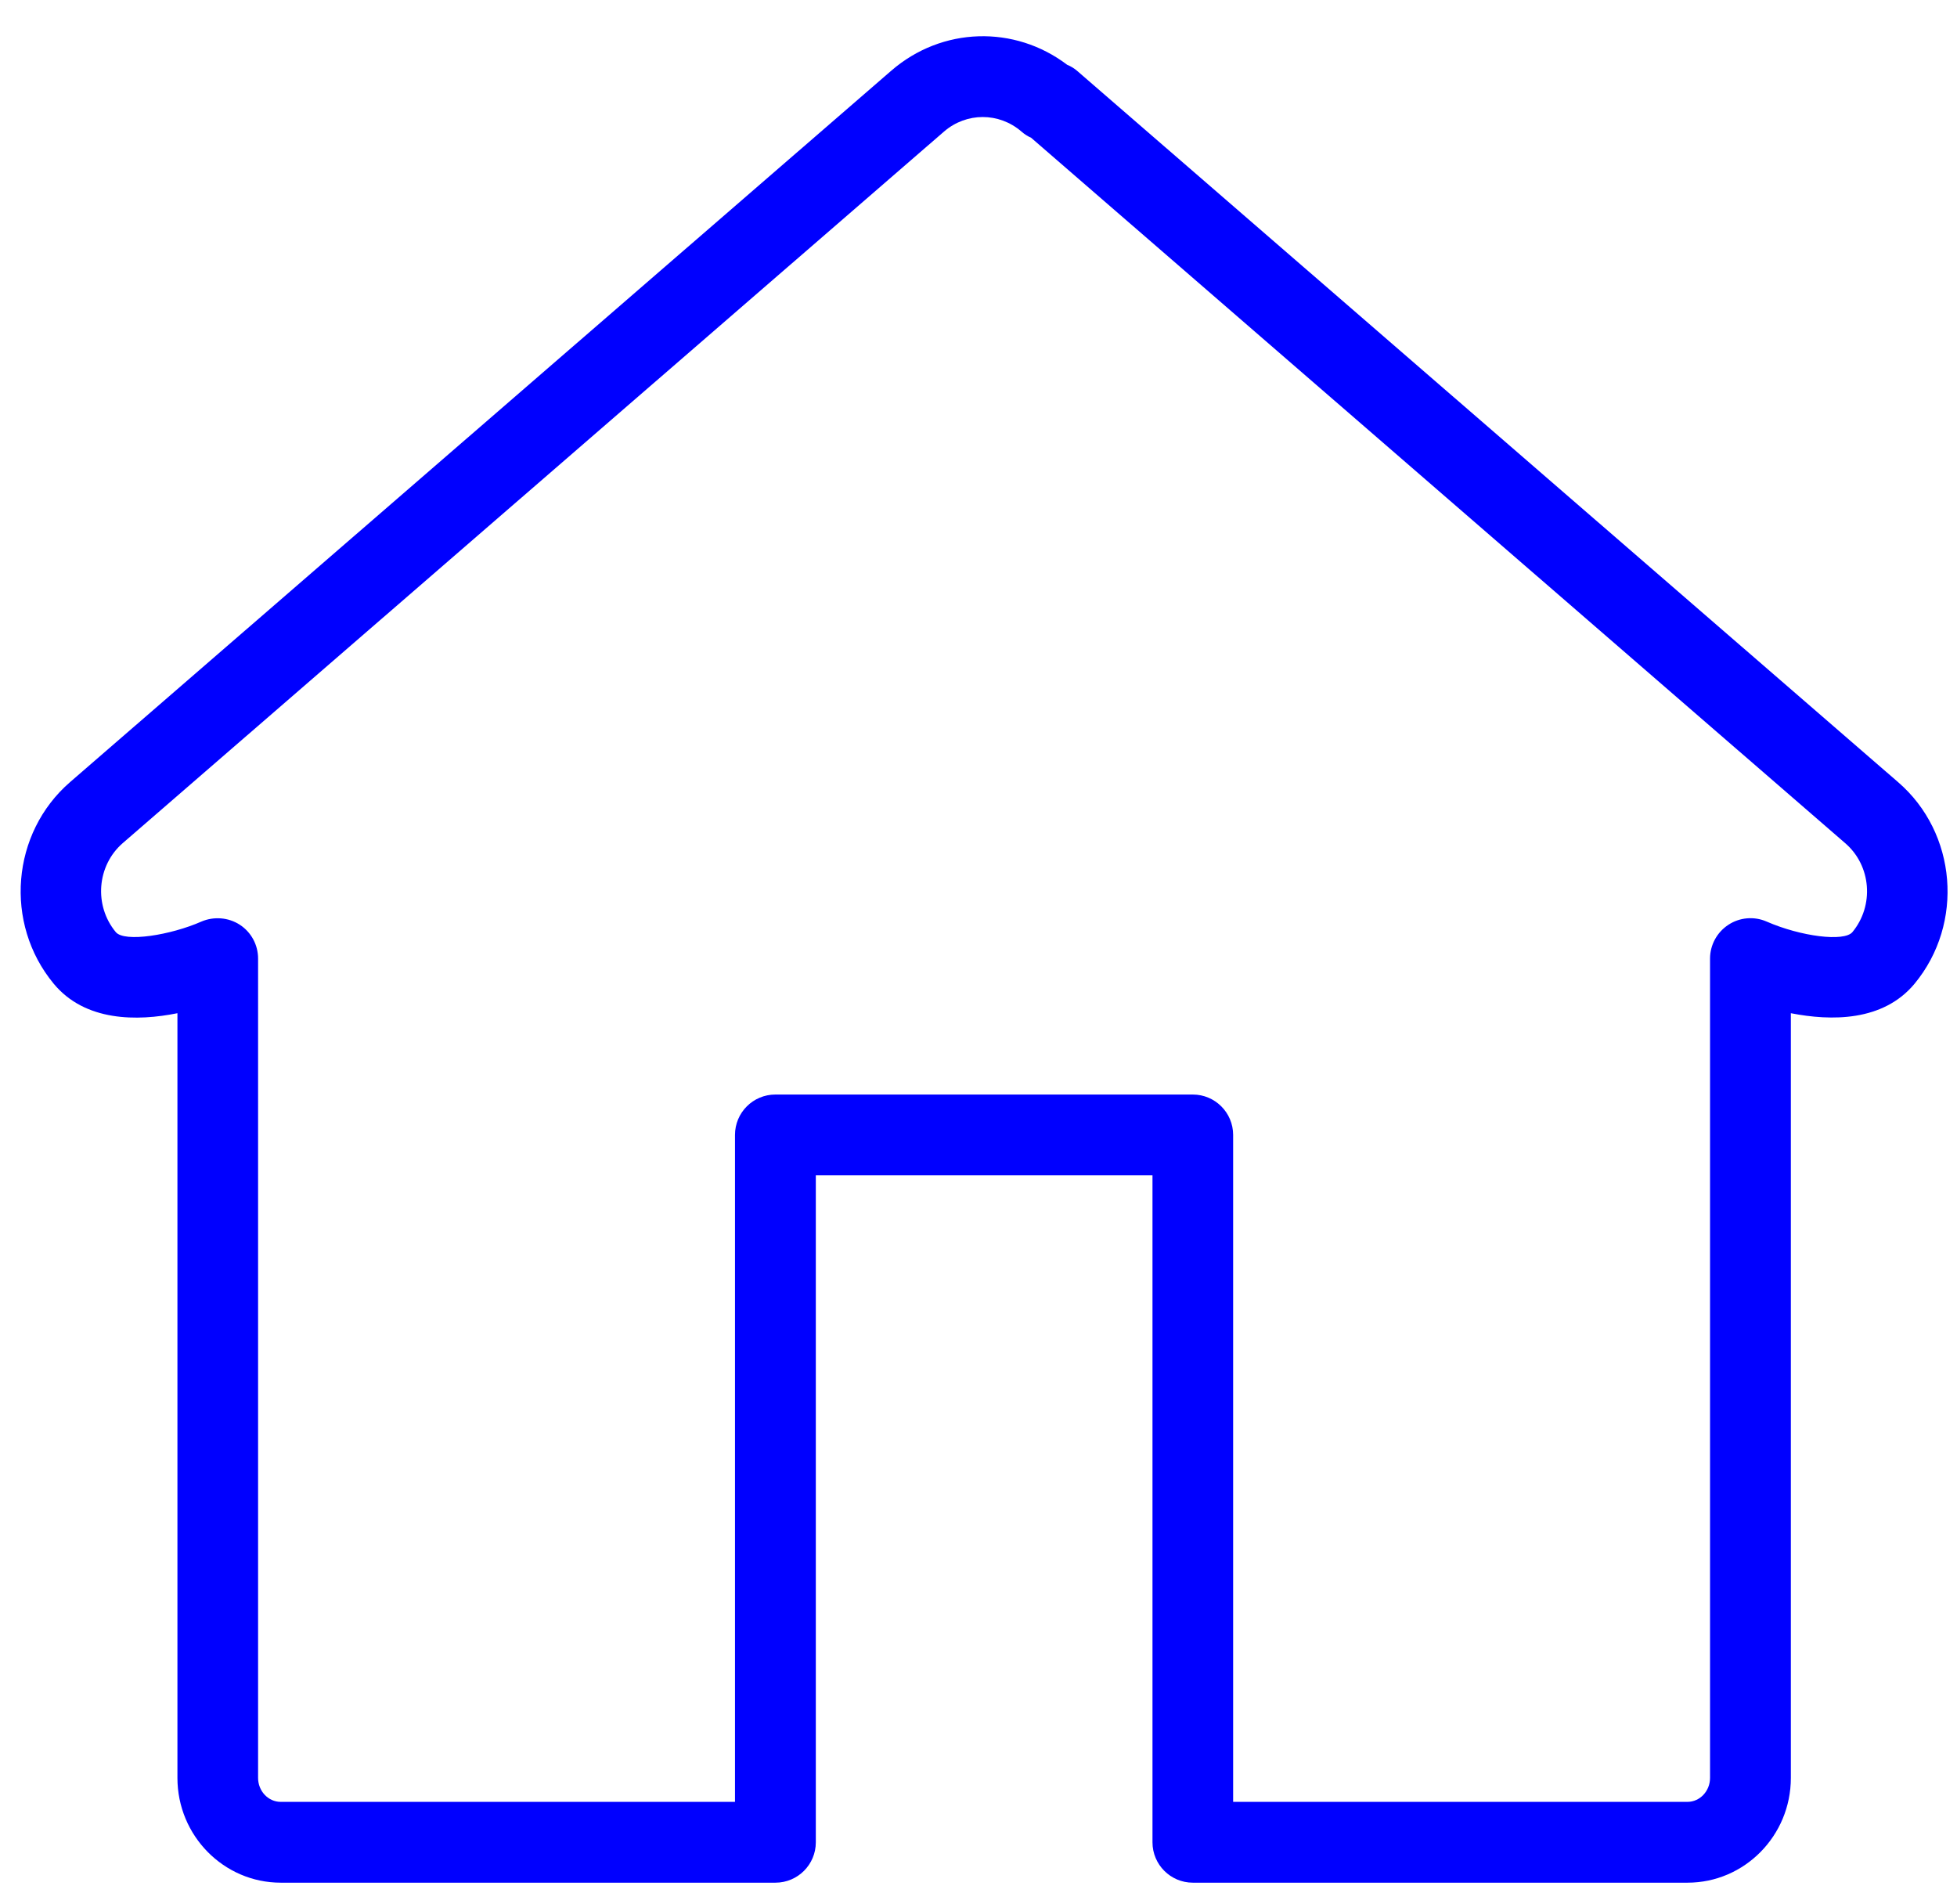 <?xml version="1.0" encoding="utf-8"?>
<!-- Generator: Adobe Illustrator 16.0.0, SVG Export Plug-In . SVG Version: 6.00 Build 0)  -->
<!DOCTYPE svg PUBLIC "-//W3C//DTD SVG 1.1//EN" "http://www.w3.org/Graphics/SVG/1.1/DTD/svg11.dtd">
<svg version="1.1" id="home" xmlns="http://www.w3.org/2000/svg" xmlns:xlink="http://www.w3.org/1999/xlink" x="0px" y="0px"
	 width="212px" height="206.25px" viewBox="394.5 418.584 212 206.25" enable-background="new 394.5 418.584 212 206.25"
	 xml:space="preserve">
<path fill="blue" d="M600.116,503.301l-88.955-77.062c-0.298-0.254-0.656-0.472-1.059-0.639c-5.693-4.32-13.557-4.119-19.049,0.639
	l-88.956,77.053c-6.376,5.519-7.181,15.313-1.784,21.839c3.411,4.128,9.069,4.075,13.408,3.2v82.834
	c0,6.253,5.02,11.344,11.195,11.344h53.586c2.414,0,4.374-1.96,4.374-4.373v-72.242h36.471v72.242c0,2.413,1.959,4.373,4.372,4.373
	h53.587c6.175,0,11.195-5.091,11.195-11.344v-82.834c4.355,0.857,9.996,0.919,13.407-3.2
	C607.297,518.606,606.492,508.802,600.116,503.301z M595.166,519.551c-0.9,1.058-5.563,0.48-9.288-1.146
	c-1.355-0.595-2.93-0.454-4.146,0.351c-1.233,0.805-1.985,2.187-1.985,3.655v88.746c0,1.435-1.103,2.598-2.449,2.598h-49.214
	v-72.242c0-2.414-1.959-4.373-4.373-4.373h-45.217c-2.414,0-4.373,1.959-4.373,4.373v72.242h-49.214
	c-1.347,0-2.449-1.163-2.449-2.598V522.41c0-1.478-0.744-2.859-1.985-3.664c-1.233-0.796-2.799-0.919-4.155-0.342
	c-3.306,1.461-8.334,2.283-9.279,1.138c-2.388-2.887-2.046-7.207,0.77-9.647l88.956-77.061c2.432-2.099,5.956-2.099,8.388,0
	c0.314,0.28,0.674,0.507,1.05,0.674l88.186,76.405C597.213,512.344,597.553,516.664,595.166,519.551L595.166,519.551z"/>
</svg>
